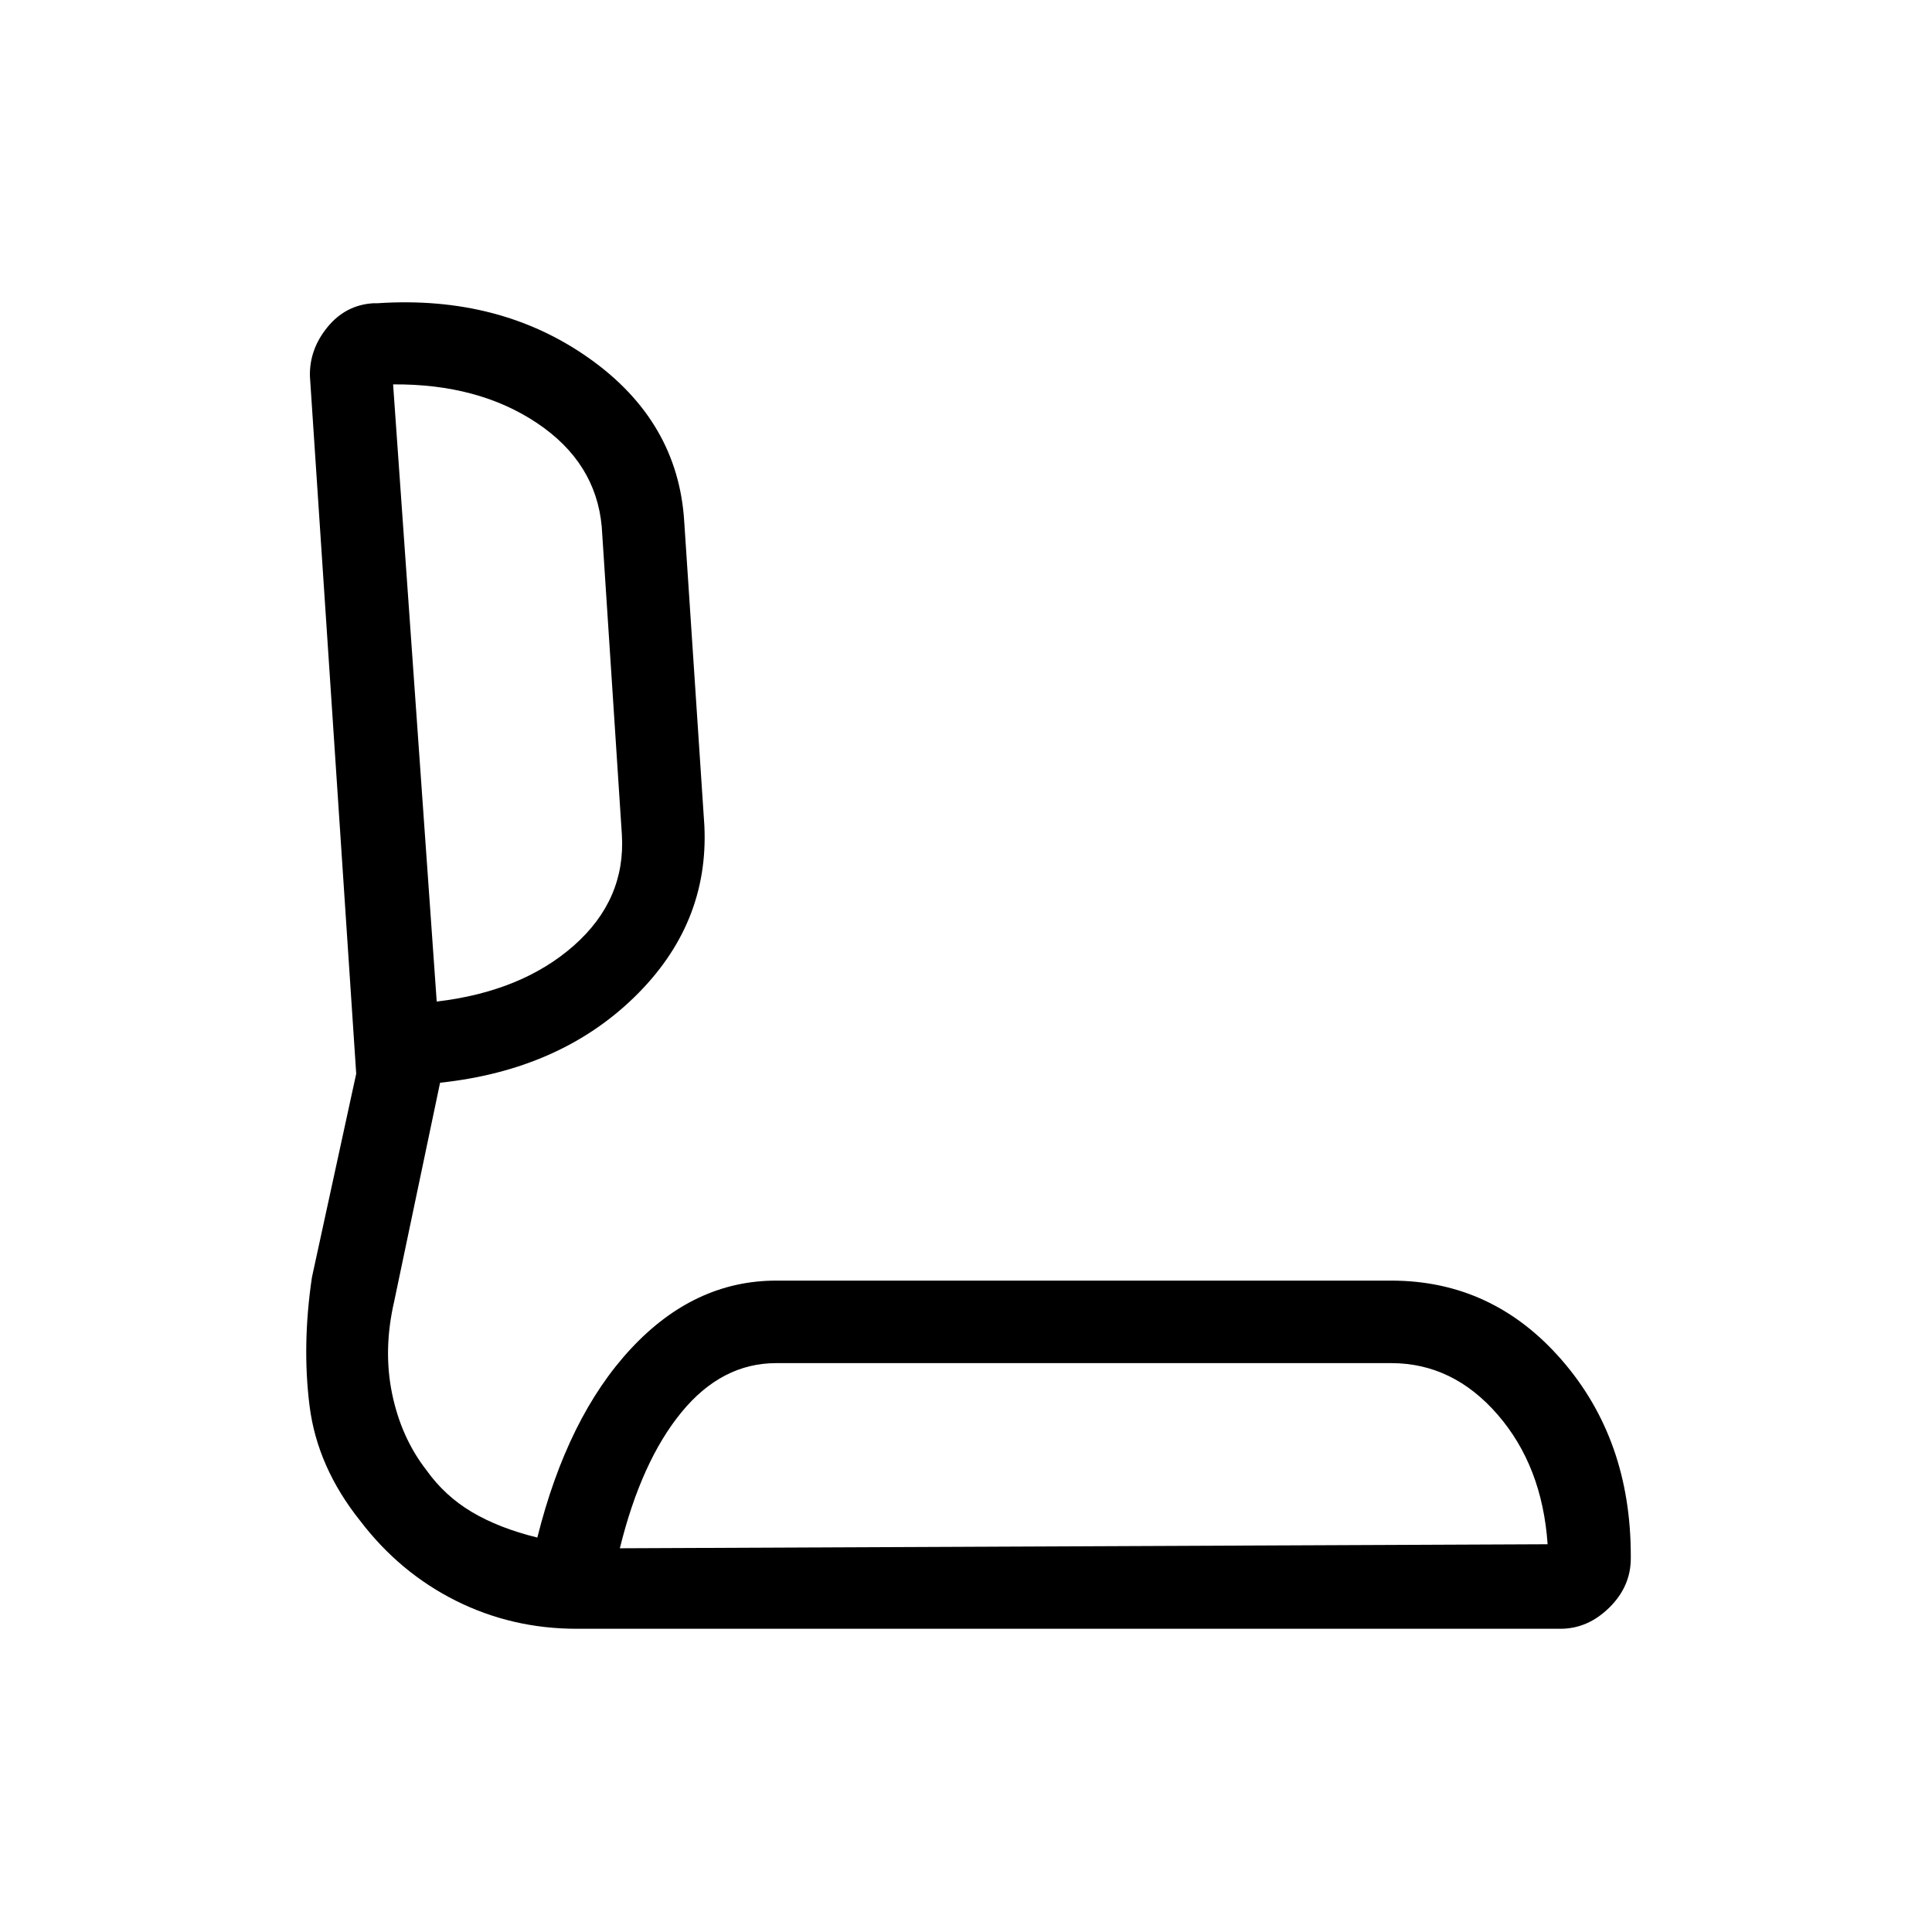 <svg xmlns="http://www.w3.org/2000/svg" height="40" viewBox="0 -960 960 960" width="40"><path d="M286.56-150.67q-32.23 0-60.13-13.98-27.91-13.99-47.49-39.71-21.27-26.64-25.11-56.96-3.83-30.31 1.17-64.01l22-101.15L154-773q-.33-13.42 8.75-24.49 9.07-11.06 22.92-11.84h2q60.73-4 105.03 27.33 44.3 31.33 47.3 81.33l10 151q2.33 49-34.83 85.17-37.17 36.17-96.5 42.5l-22.81 108.7q-5.53 23.97-1.03 45.8t17 37.93q9.17 12.9 22.67 20.9 13.5 8 32.5 12.67 15-60 46.5-93.83 31.5-33.84 72.17-33.84h305.66q50.44 0 84.72 39.48T810.33-187v1.33q0 13.99-10.69 24.49-10.69 10.51-24.31 10.51H286.56Zm21.44-40 461-2q-2.67-38.86-24.85-64.43-22.19-25.57-52.82-25.57H385.67q-26.98 0-46.99 24.34Q318.67-234 308-190.67Zm-91-271.66q42.33-5 68.17-27.84Q311-513 309-545.33l-10-153q-2.9-31.86-32.12-51.43-29.21-19.57-71.55-19.24L217-462.33Zm322.33 271.66ZM205.33-616Z"/></svg>